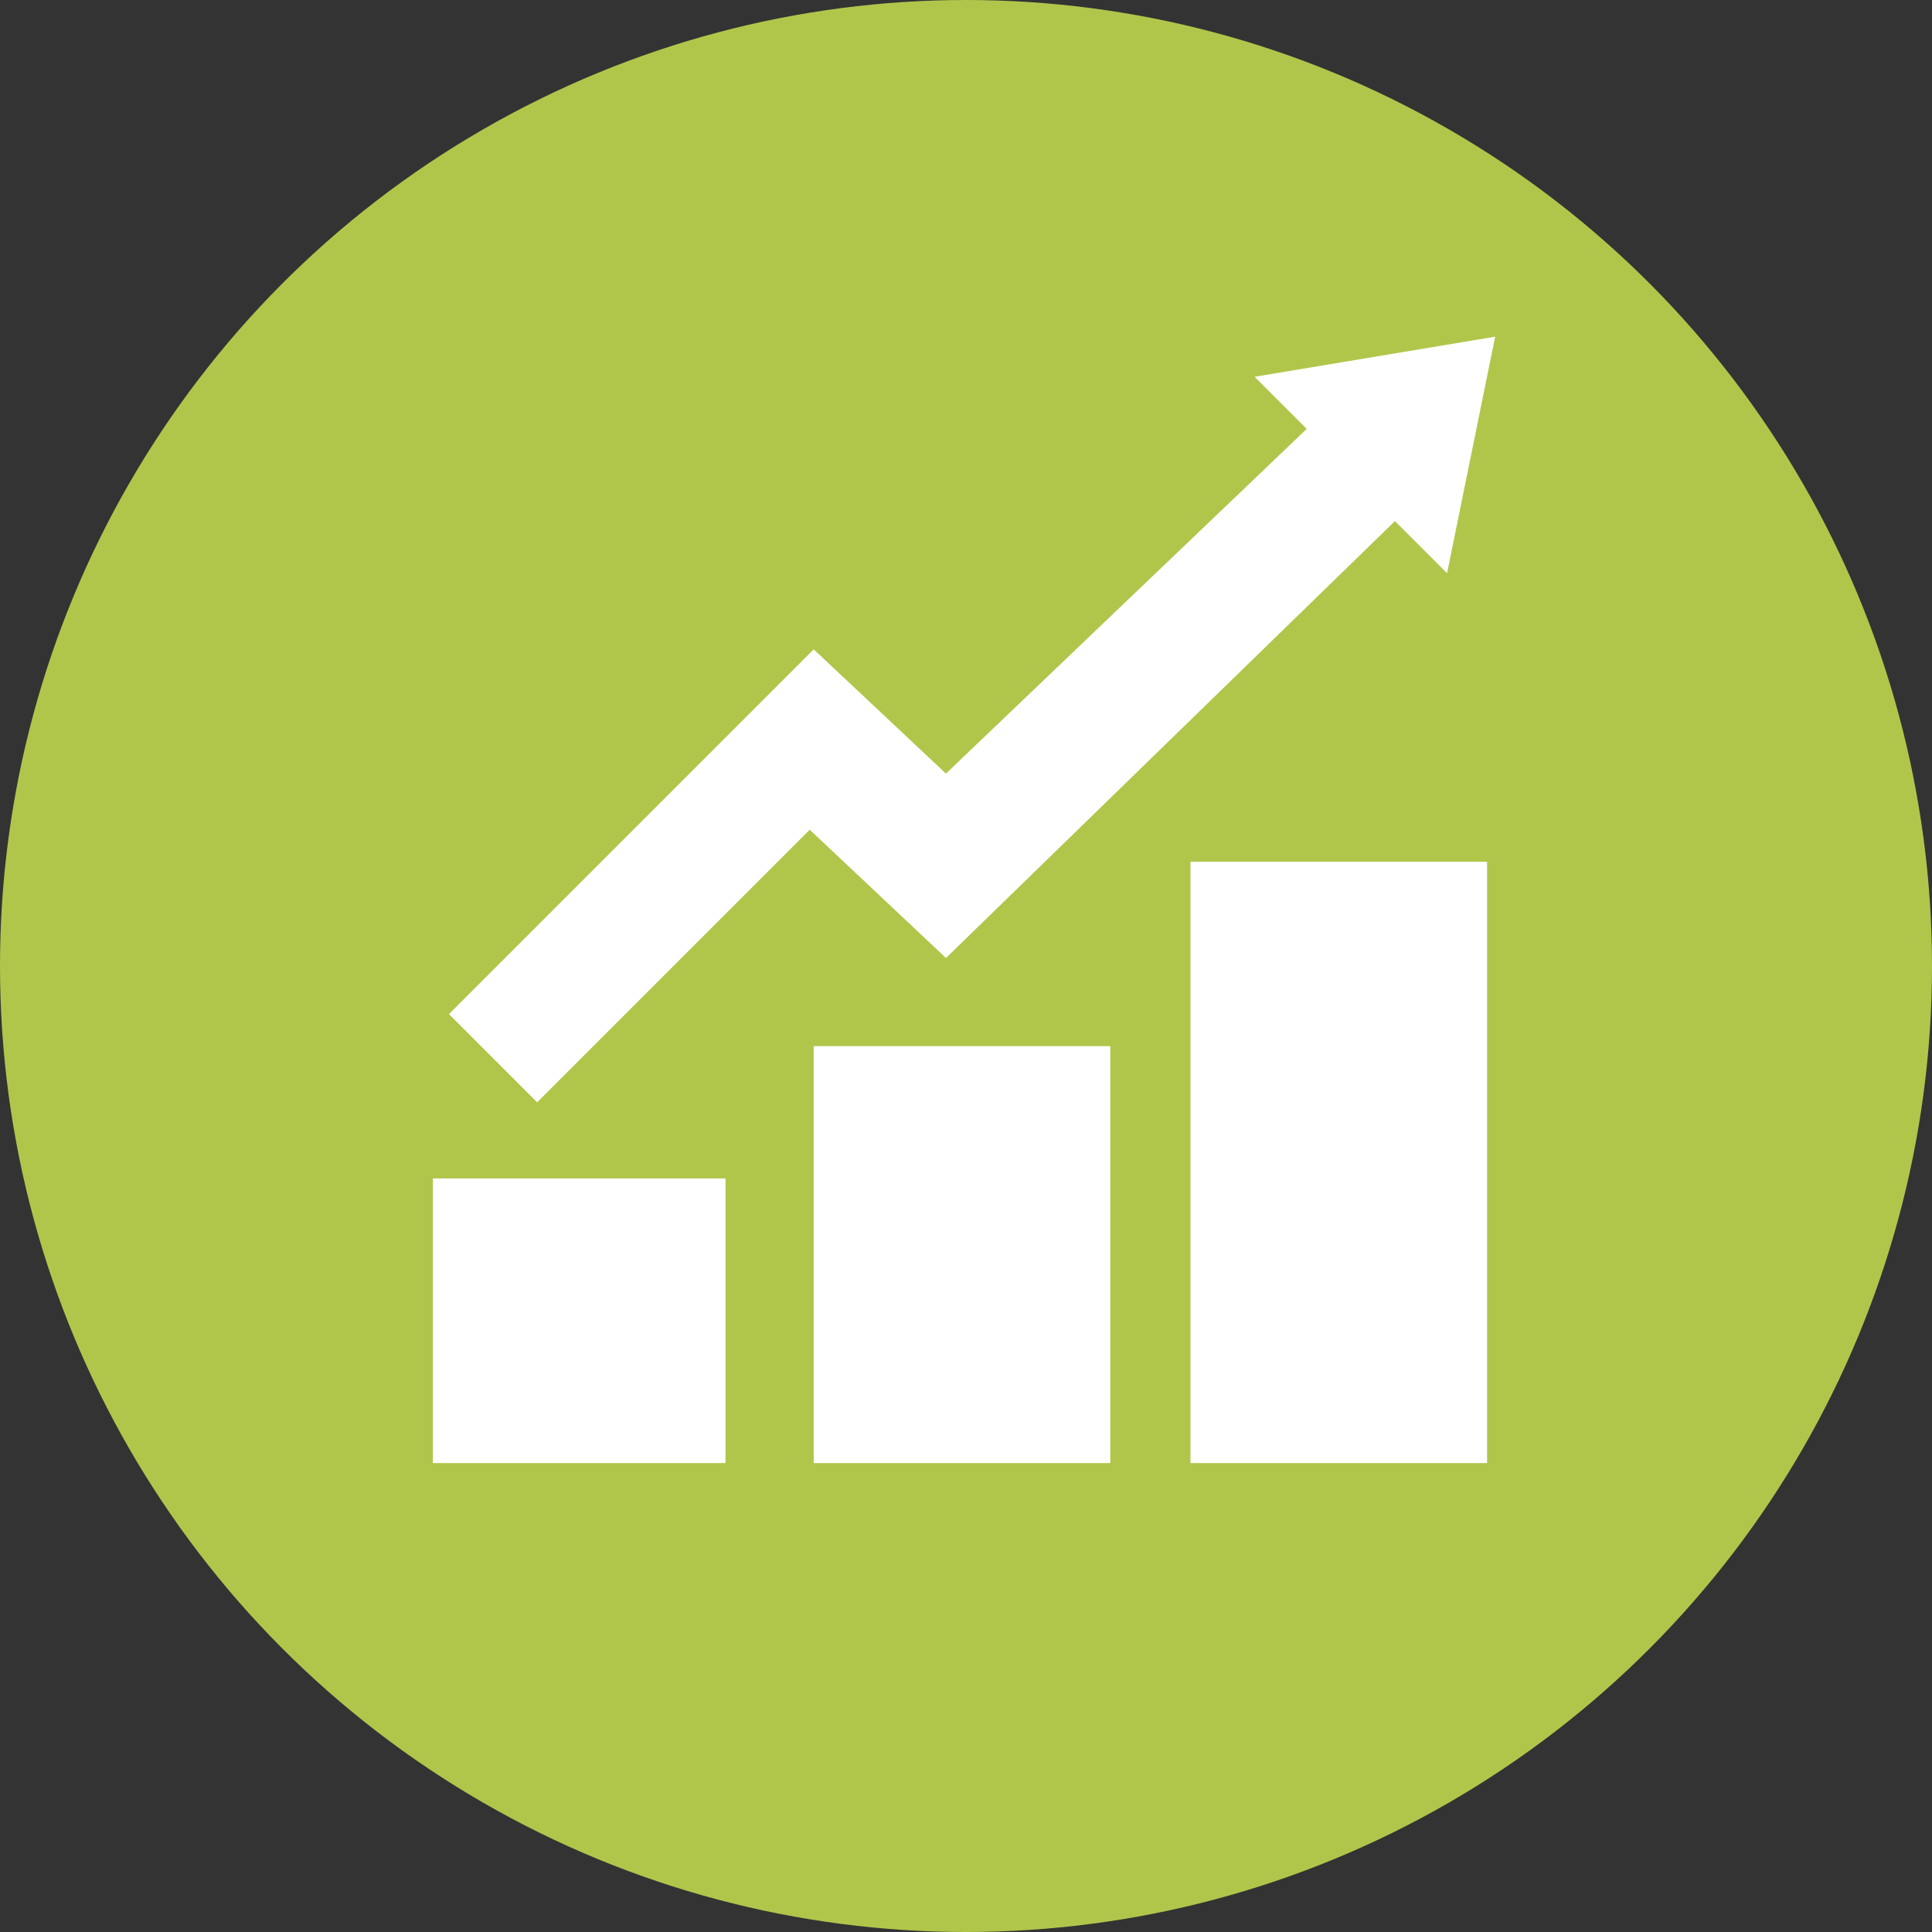 <?xml version="1.0" encoding="UTF-8" standalone="no"?>
<!-- Created with Inkscape (http://www.inkscape.org/) -->

<svg
   xmlns:dc="http://purl.org/dc/elements/1.1/"
   xmlns:cc="http://creativecommons.org/ns#"
   xmlns:rdf="http://www.w3.org/1999/02/22-rdf-syntax-ns#"
   xmlns:svg="http://www.w3.org/2000/svg"
   xmlns="http://www.w3.org/2000/svg"
   xmlns:sodipodi="http://sodipodi.sourceforge.net/DTD/sodipodi-0.dtd"
   xmlns:inkscape="http://www.inkscape.org/namespaces/inkscape"
   width="48"
   height="48"
   id="svg8671"
   version="1.1"
   inkscape:version="0.91 r13725"
   viewBox="0 0 48 48"
   sodipodi:docname="view-indicator.svg">
  <rect x="0" y="0" width="48" height="48" fill="#333333" stroke="none"/>
  <defs
     id="defs8673" />
  <sodipodi:namedview
     id="base"
     pagecolor="#ffffff"
     bordercolor="#666666"
     borderopacity="1.0"
     inkscape:pageopacity="0.0"
     inkscape:pageshadow="2"
     inkscape:zoom="21.875"
     inkscape:cx="16.731429"
     inkscape:cy="24"
     inkscape:current-layer="layer1"
     showgrid="true"
     inkscape:grid-bbox="true"
     inkscape:document-units="px"
     inkscape:window-width="1920"
     inkscape:window-height="1014"
     inkscape:window-x="0"
     inkscape:window-y="27"
     inkscape:window-maximized="1" />
  <g
     id="layer1"
     inkscape:label="Layer 1"
     inkscape:groupmode="layer">
    <circle
       id="circle97"
       r="24"
       cy="24"
       cx="24"
       class="green-color"
       style="fill:#b0c64b;fill-opacity:1" />
    <path
       d="m 18.025,36.349 -7.27,0 0,-7.071 7.27,0 0,7.071 0,0 z m 9.56,-10.357 -7.369,0 0,10.357 7.369,0 0,-10.357 z m 9.361,-4.581 -7.369,0 0,14.938 7.369,0 0,-14.938 z m 0.199,-13.046 -5.975,0.996 1.295,1.295 -8.963,8.564 -3.286,-3.087 -9.062,9.062 2.191,2.191 6.772,-6.772 3.386,3.187 11.154,-10.855 1.295,1.295 1.195,-5.876 z"
       class="white-color"
       id="bar_chart_4_icon"
       inkscape:connector-curvature="0"
       style="fill:#ffffff;fill-opacity:1" />
  </g>
</svg>
